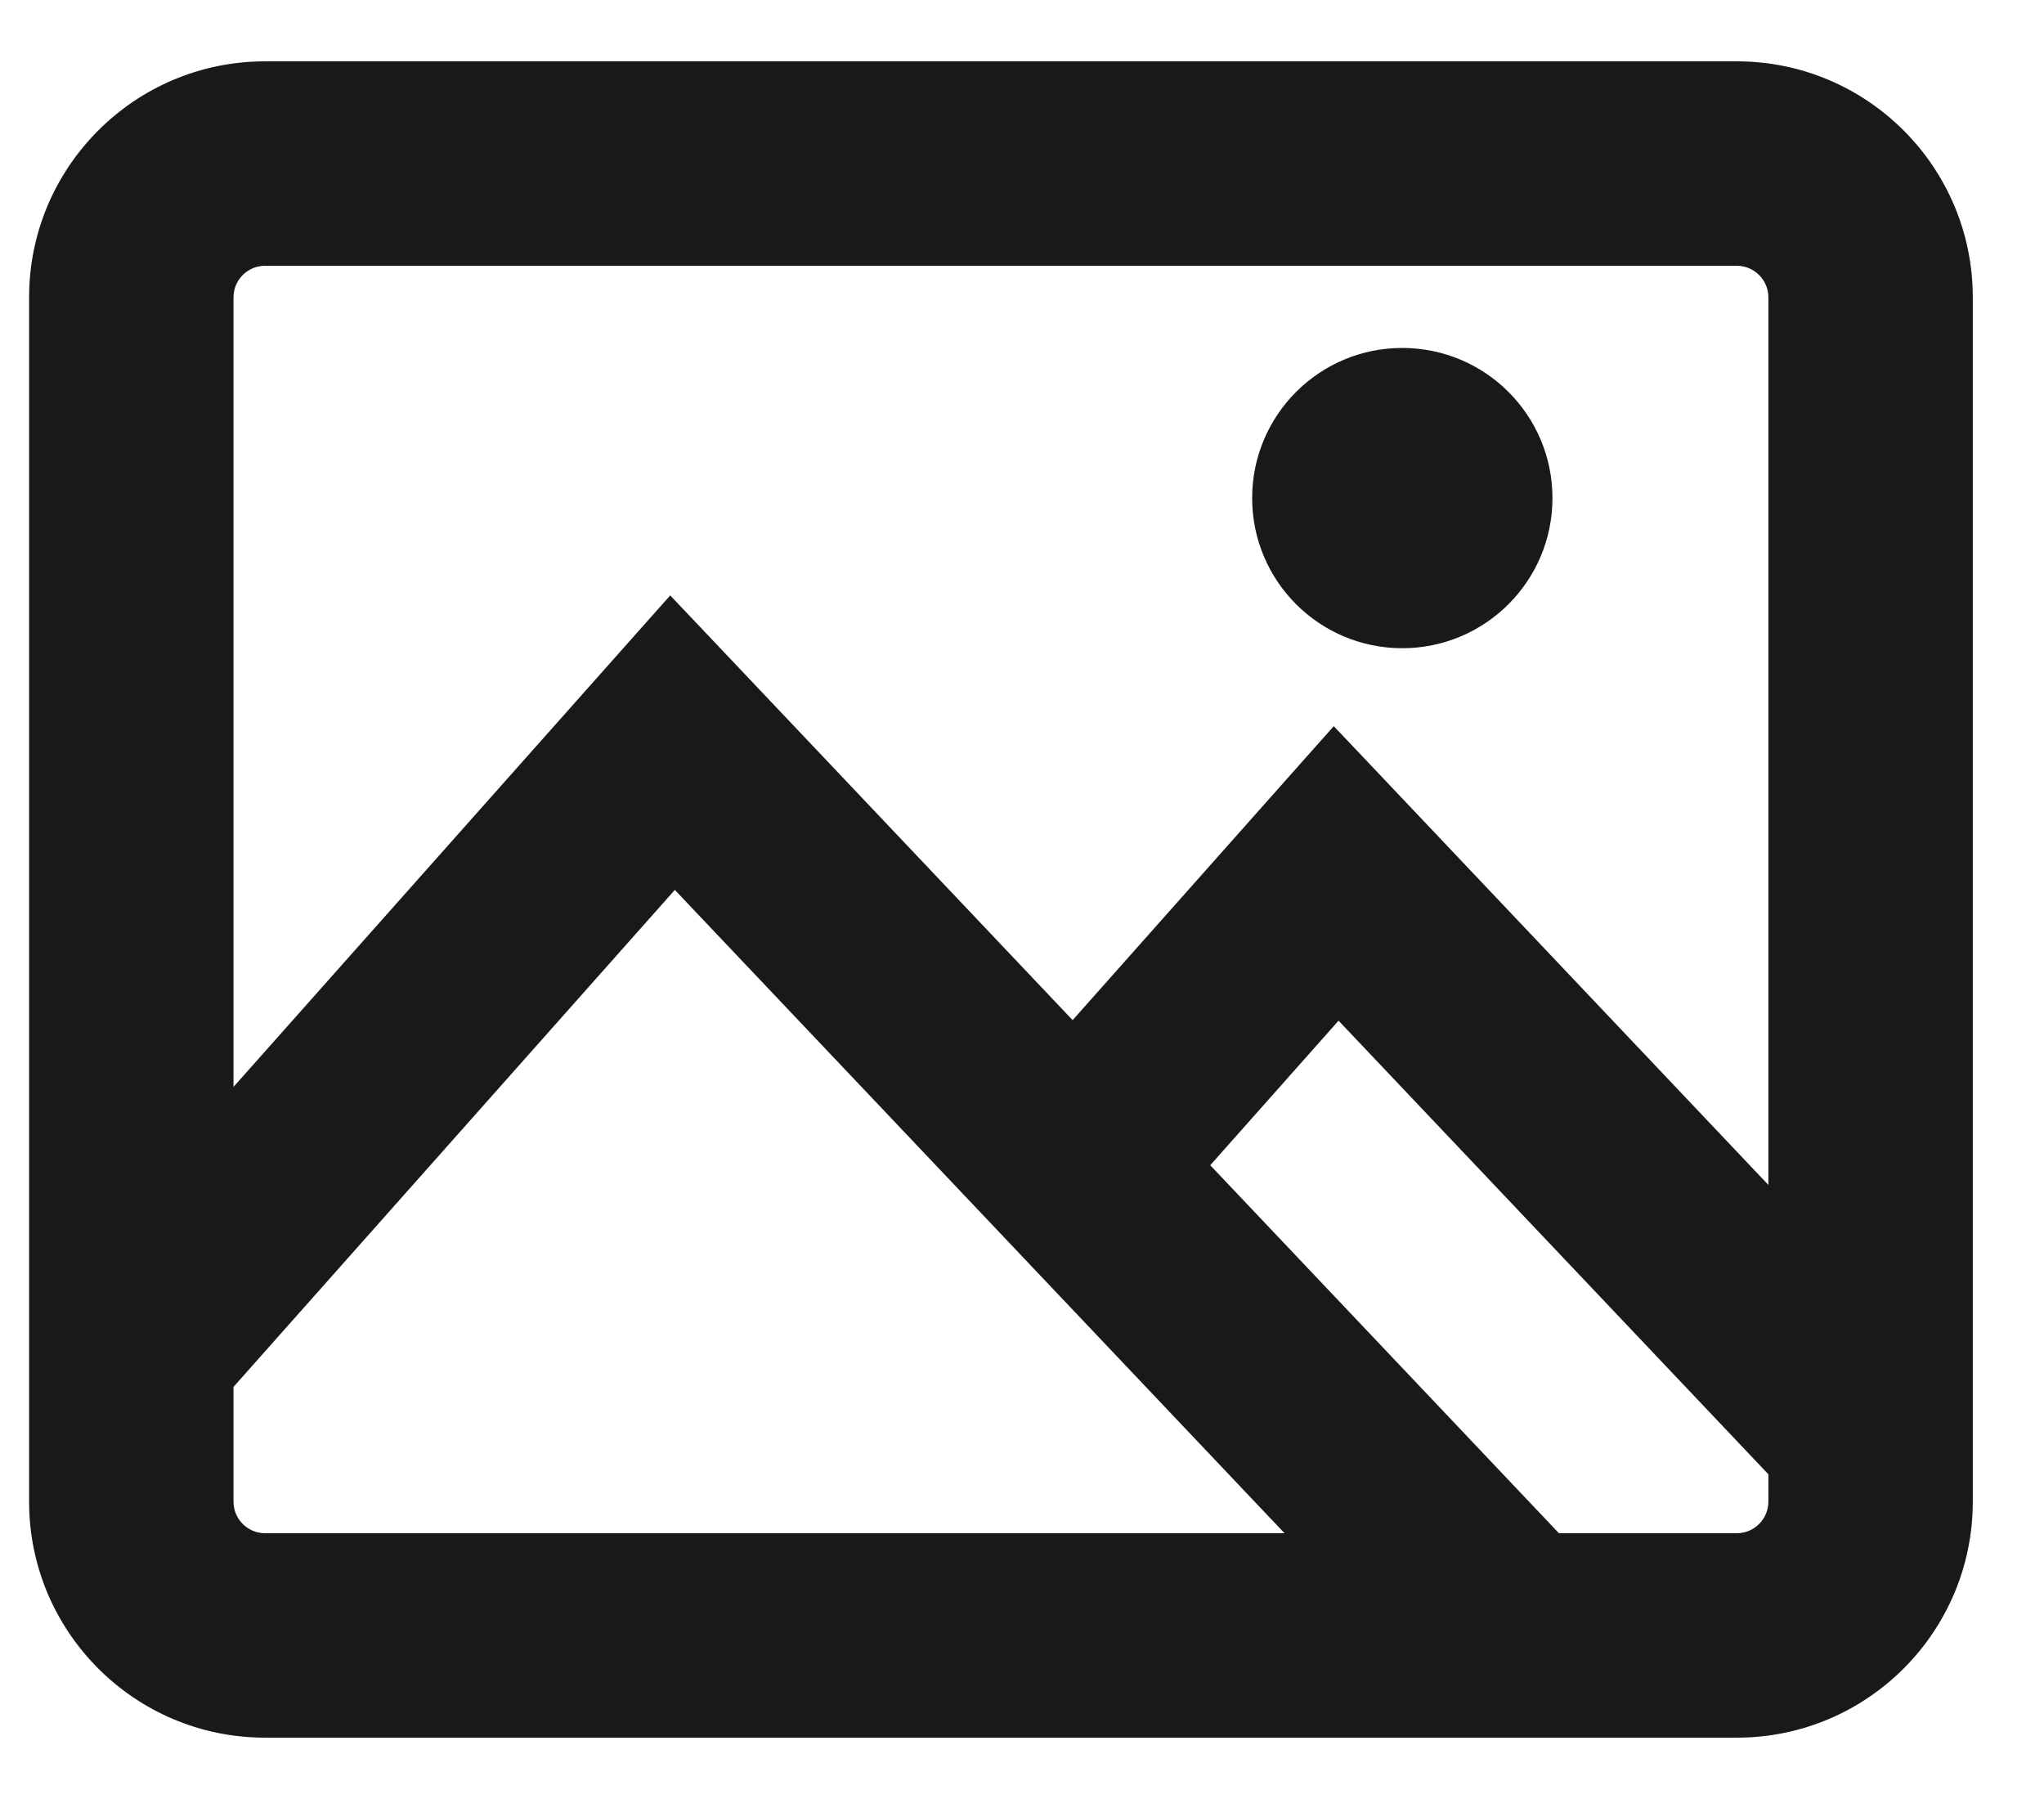 <svg width="25" height="22" viewBox="0 0 25 22" fill="none" xmlns="http://www.w3.org/2000/svg">
<path d="M17.151 7.827C18.11 7.827 18.888 7.05 18.888 6.091C18.888 5.132 18.11 4.355 17.151 4.355C16.192 4.355 15.415 5.132 15.415 6.091C15.415 7.05 16.192 7.827 17.151 7.827Z" fill="#191919" stroke="#191919" stroke-width="0.2"/>
<path d="M19.529 20.018H19.994L19.674 19.681L14.531 14.254L16.367 12.186L22.164 18.303L22.409 18.562L22.502 18.218L23.003 16.37L23.032 16.262L22.955 16.181L16.468 9.334L16.318 9.176L16.173 9.339L13.124 12.771L8.352 7.735L8.202 7.577L8.057 7.74L0.85 15.85L0.718 15.999L0.867 16.132L2.091 17.219L2.241 17.352L2.374 17.202L8.249 10.587L17.13 19.956L17.189 20.018H17.275H19.529Z" fill="#191919" stroke="#191919" stroke-width="0.4"/>
<path fill-rule="evenodd" clip-rule="evenodd" d="M3.242 3.25C3.029 3.25 2.856 3.423 2.856 3.636V18.364C2.856 18.577 3.029 18.75 3.242 18.75H21.242C21.455 18.75 21.629 18.577 21.629 18.364V3.636C21.629 3.423 21.455 3.25 21.242 3.25H3.242ZM0.356 3.636C0.356 2.043 1.649 0.75 3.242 0.75H21.242C22.836 0.75 24.129 2.043 24.129 3.636V18.364C24.129 19.957 22.836 21.25 21.242 21.25H3.242C1.649 21.25 0.356 19.957 0.356 18.364V3.636Z" fill="#191919"/>
</svg>
